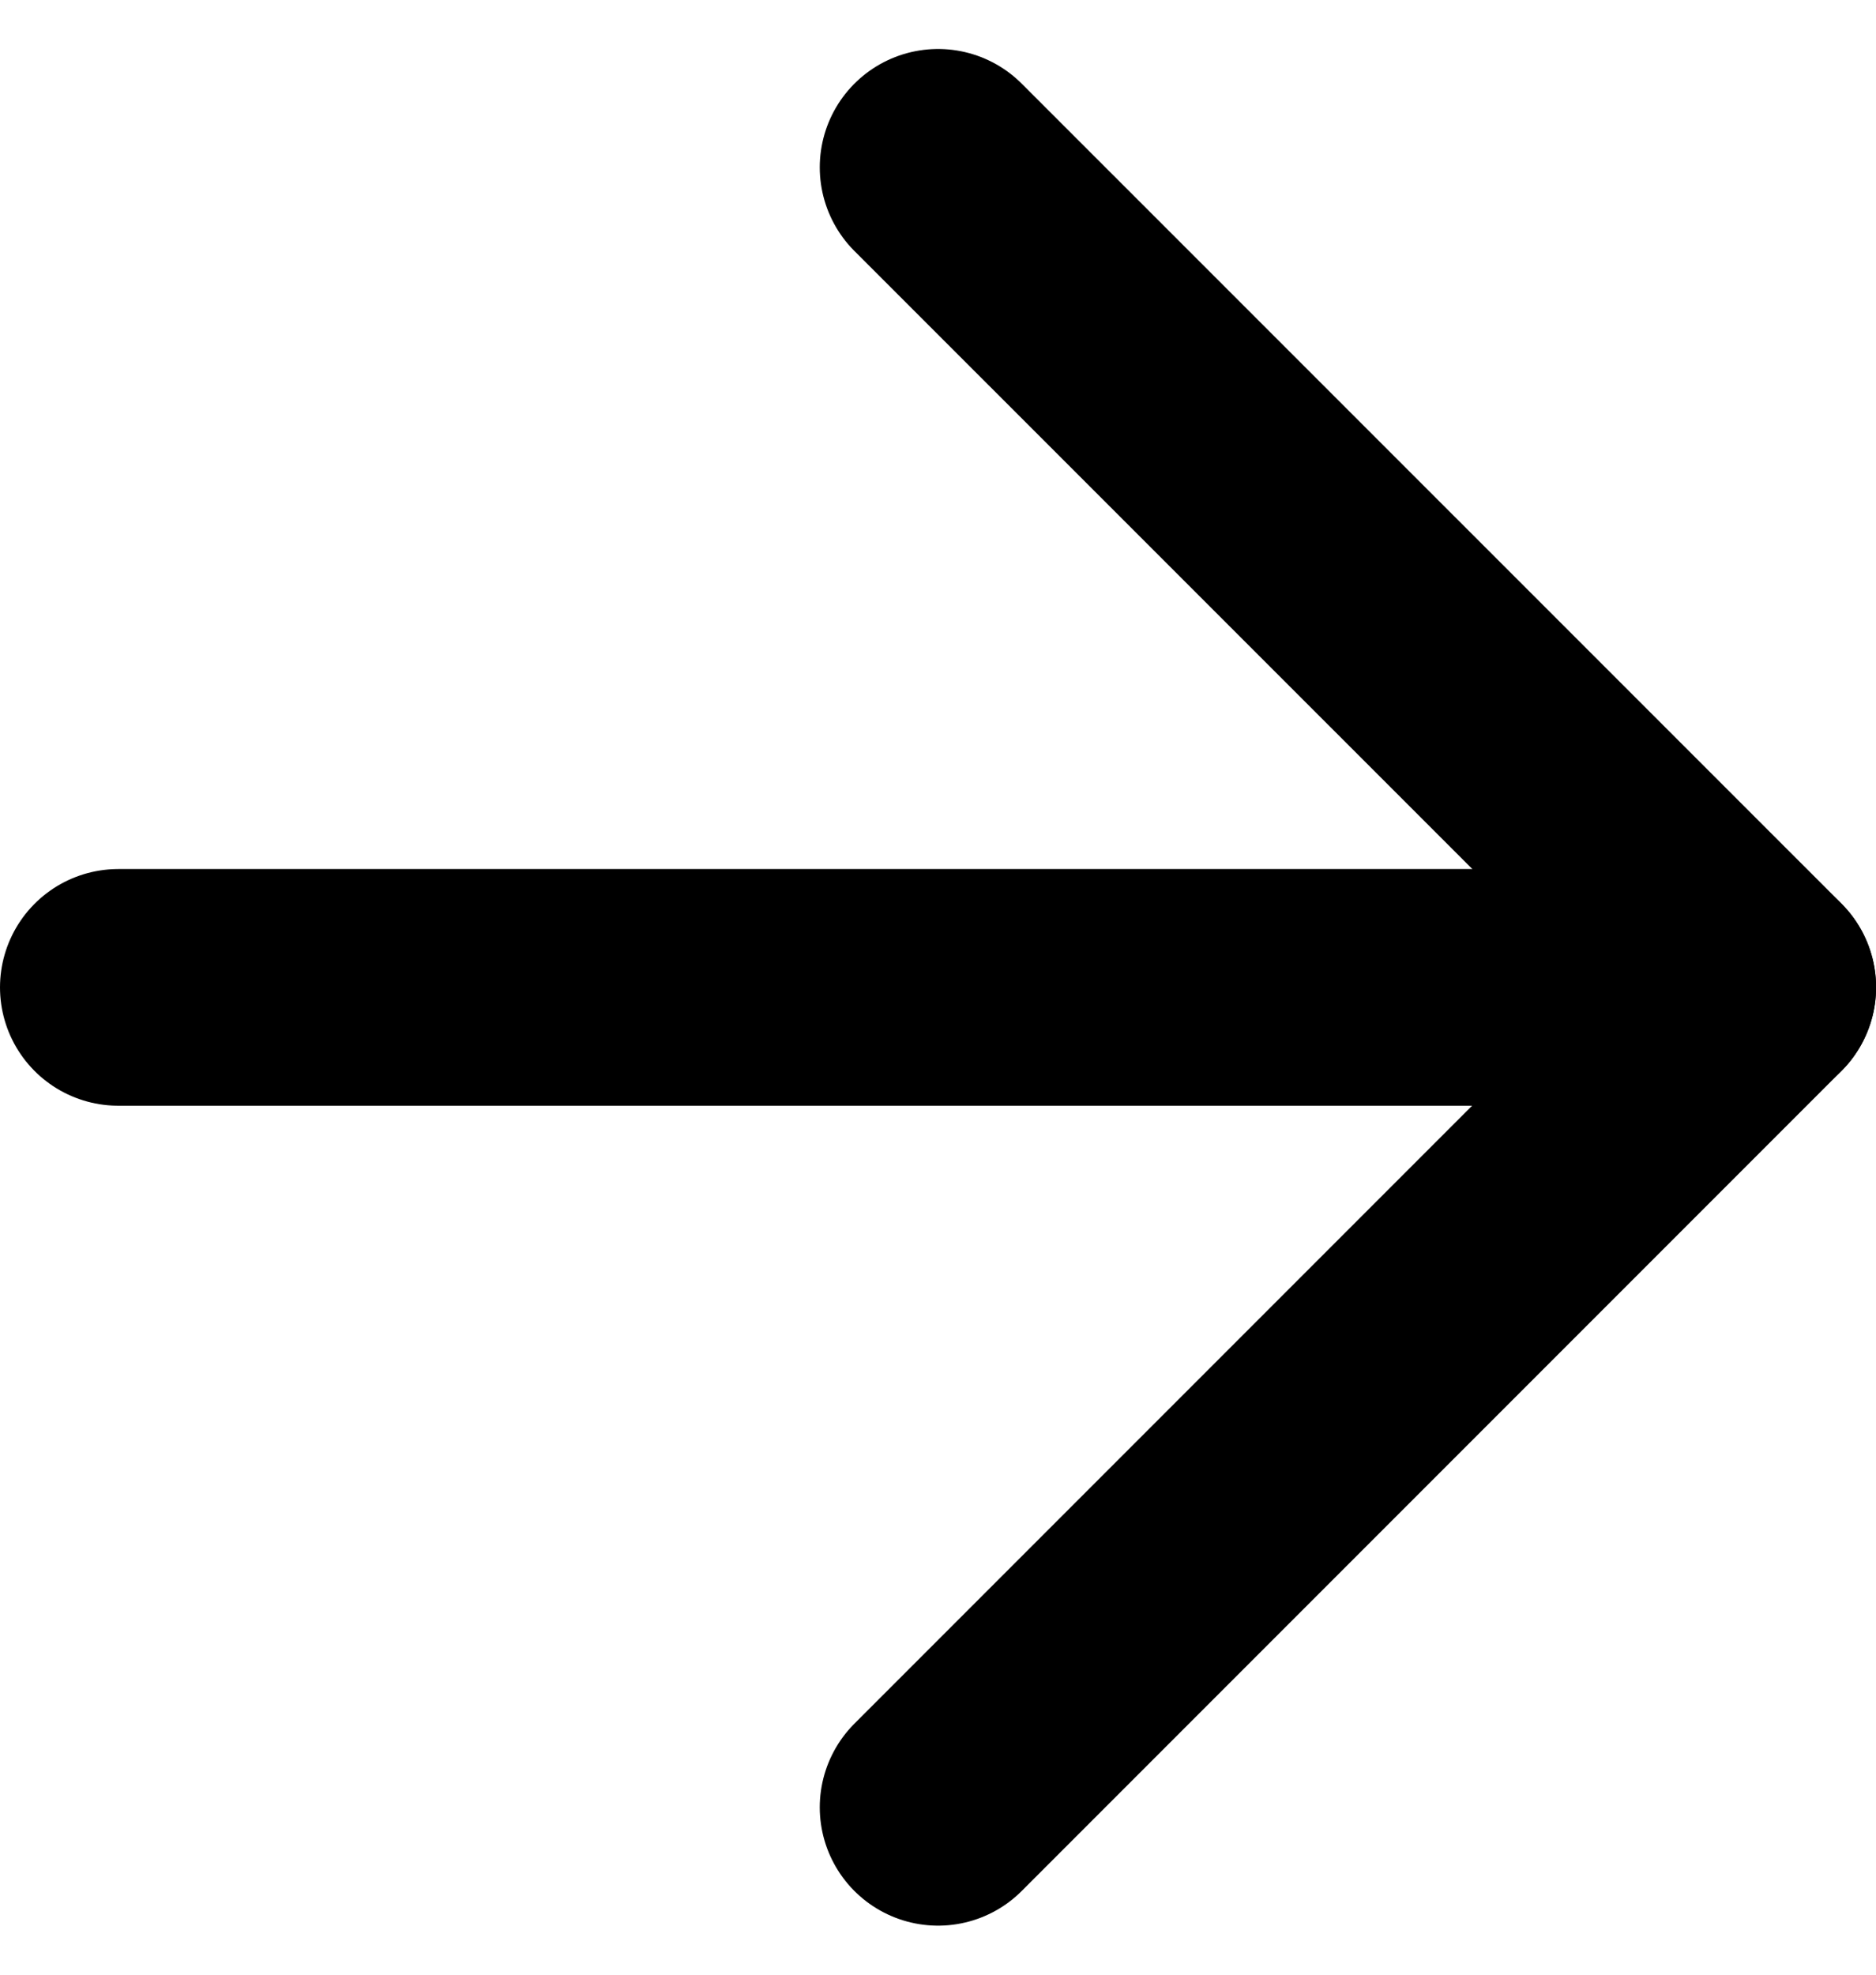 <svg xmlns="http://www.w3.org/2000/svg" width="15.859" height="16.688" viewBox="0 0 15.859 16.688"><defs><style>.a{fill:none;stroke:#000;stroke-linecap:round;stroke-linejoin:round;stroke-width:2px;}</style></defs><g transform="translate(1 1.414)"><path class="a" d="M7.5,18H21.359" transform="translate(-7.5 -11.07)"/><path class="a" d="M7.5,21.359l6.93-6.93L7.5,7.5" transform="translate(-0.57 -7.5)"/></g></svg>